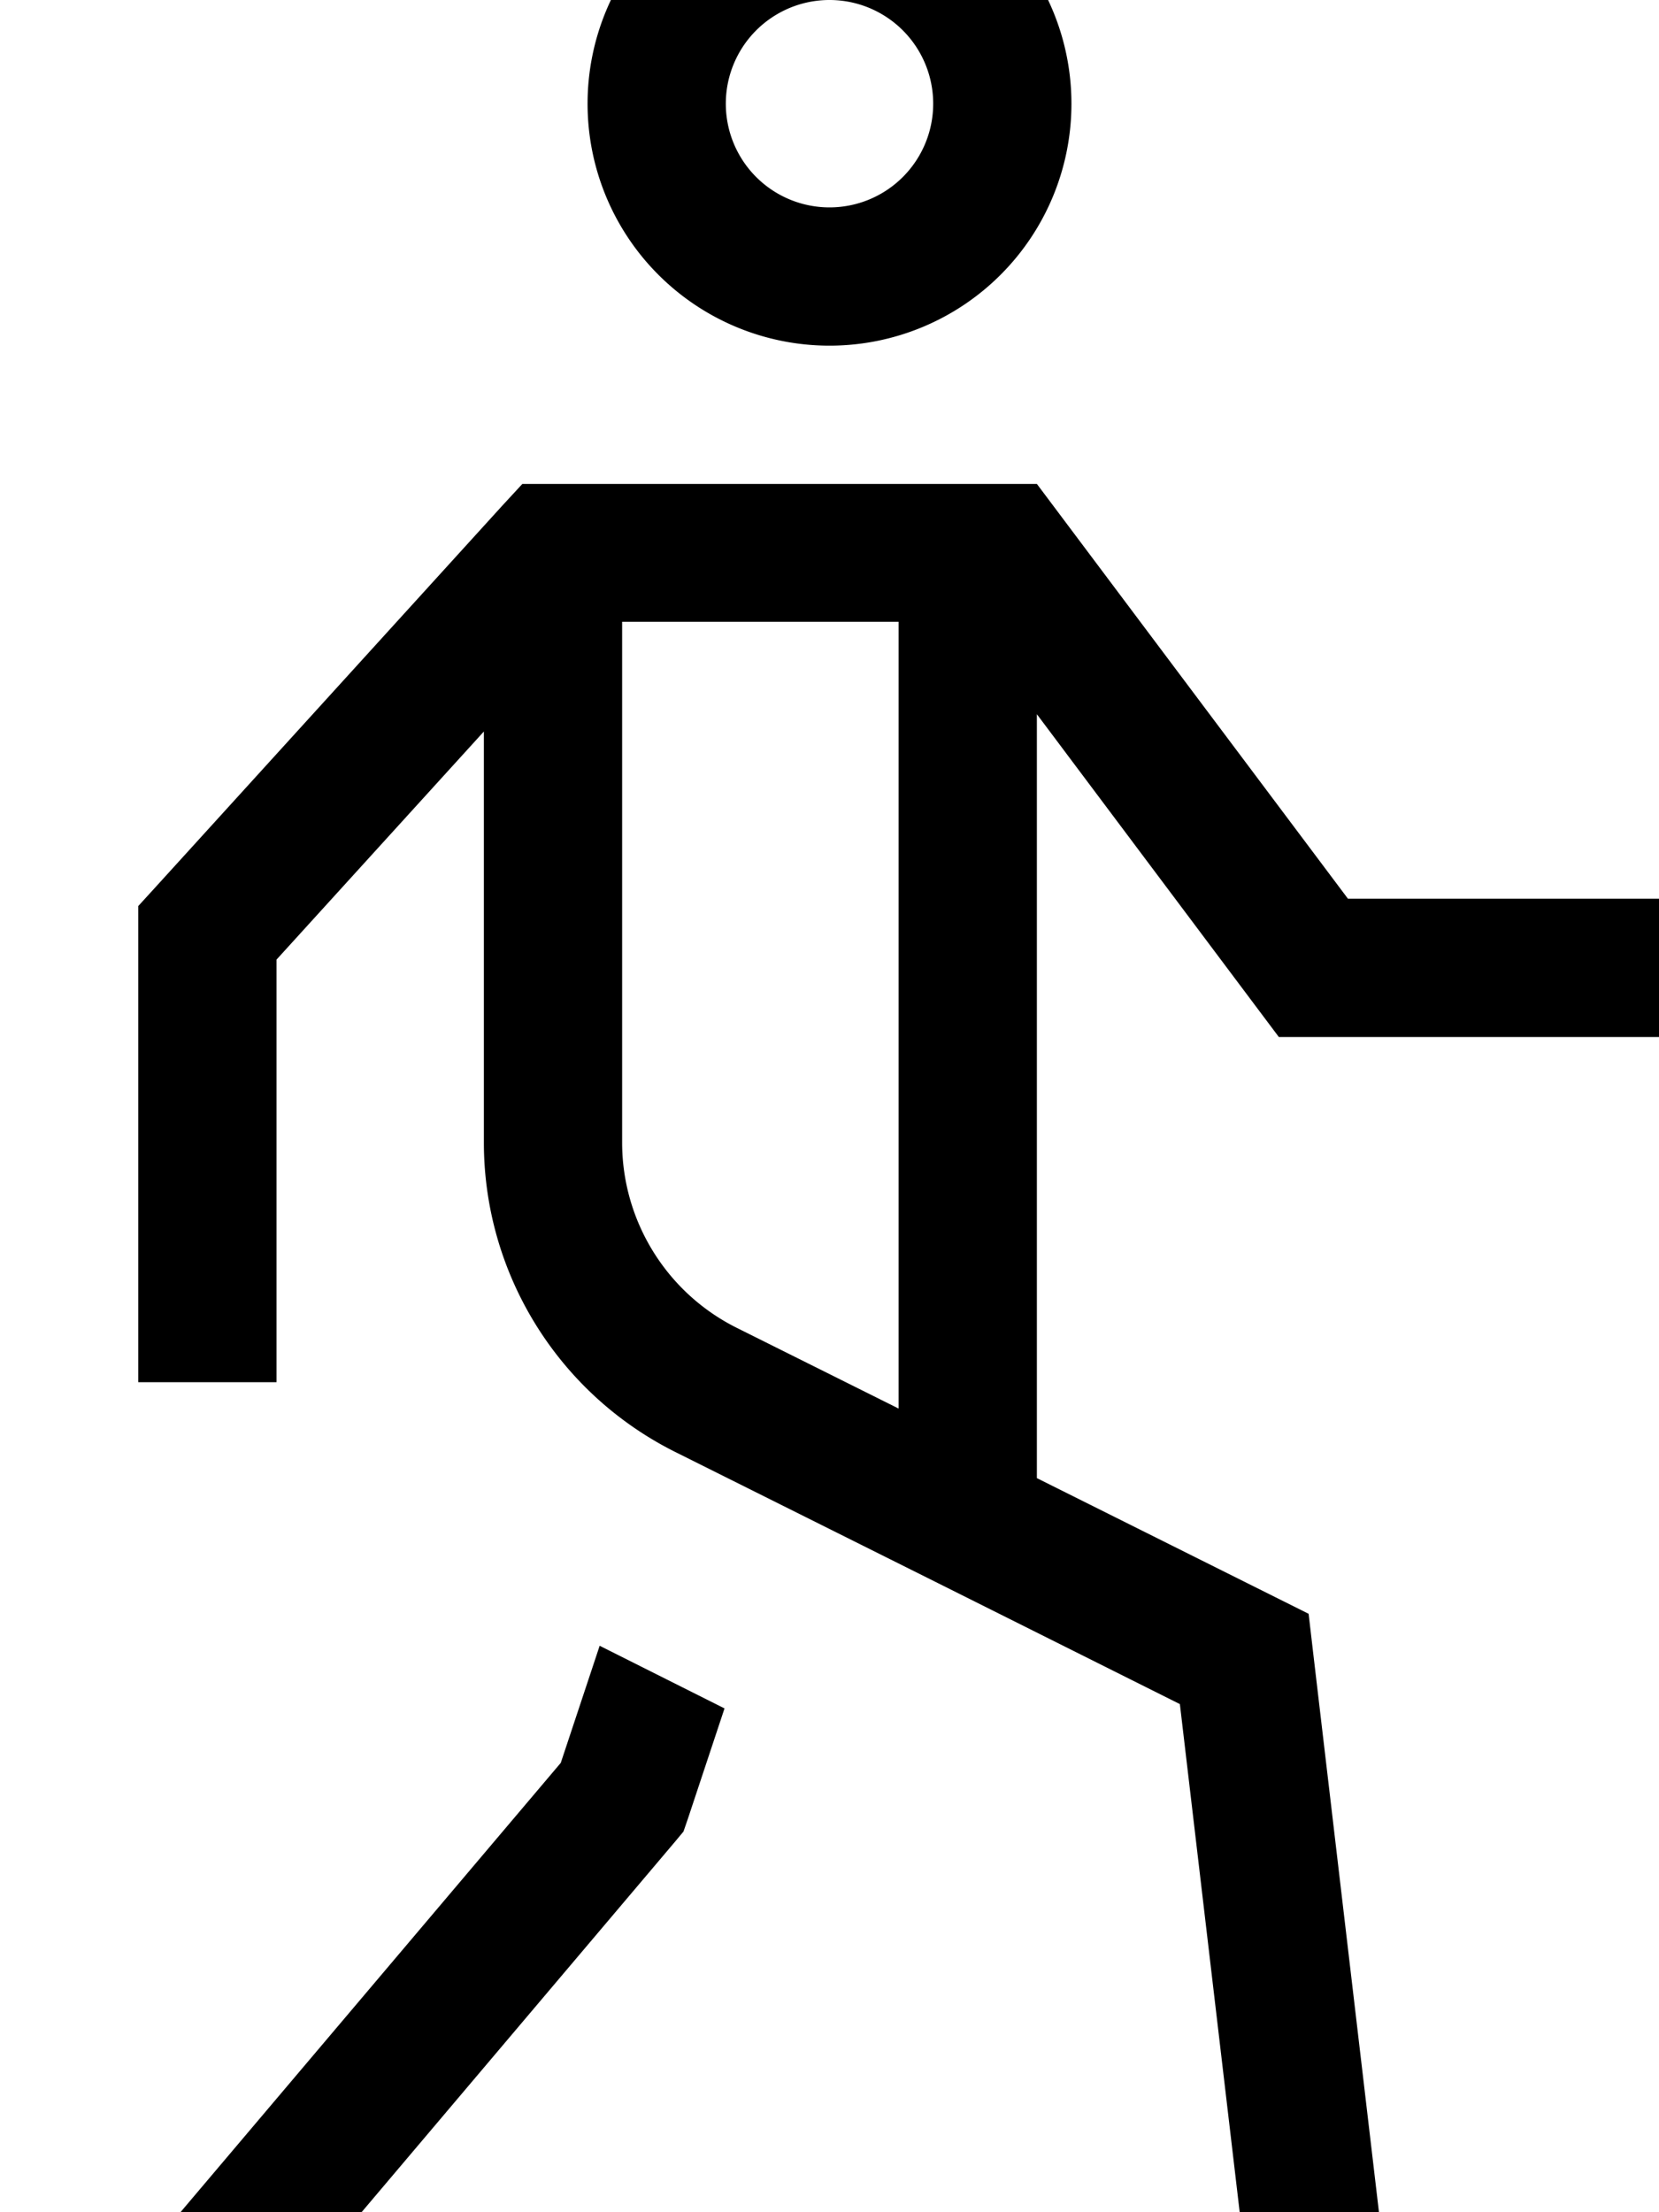 <svg xmlns="http://www.w3.org/2000/svg" viewBox="0 0 384 512"><!--! Font Awesome Pro 7.0.0 by @fontawesome - https://fontawesome.com License - https://fontawesome.com/license (Commercial License) Copyright 2025 Fonticons, Inc. --><path fill="currentColor" d="M216 24a24 24 0 1 0 -48 0 24 24 0 1 0 48 0zm-80 0a56 56 0 1 1 112 0 56 56 0 1 1 -112 0zm-15.1 88l119.1 0 4.8 6.4 67.2 89.6 72 0 0 32-88 0-4.8-6.4-51.2-68.3 0 176.8 62.9 31.4 1 8.6 16 136 1.9 15.9-31.8 3.7-1.9-15.9-15-127.4-56-28c-.2-.1-.4-.2-.6-.3L156.2 336c-27.1-13.6-44.2-41.3-44.2-71.6l0-95.1-48 52.8 0 97.8-32 0 0-110.2 4.2-4.6 80-88 4.8-5.2zM144 144l0 120.4c0 18.2 10.3 34.8 26.5 42.9l37.5 18.7 0-182.1-64 0zM129.8 408l9-27.1 28.9 14.5-8.5 25.6-1 2.9-2 2.4-88 104-10.3 12.2-24.4-20.7 10.3-12.2 86-101.6z"/></svg>